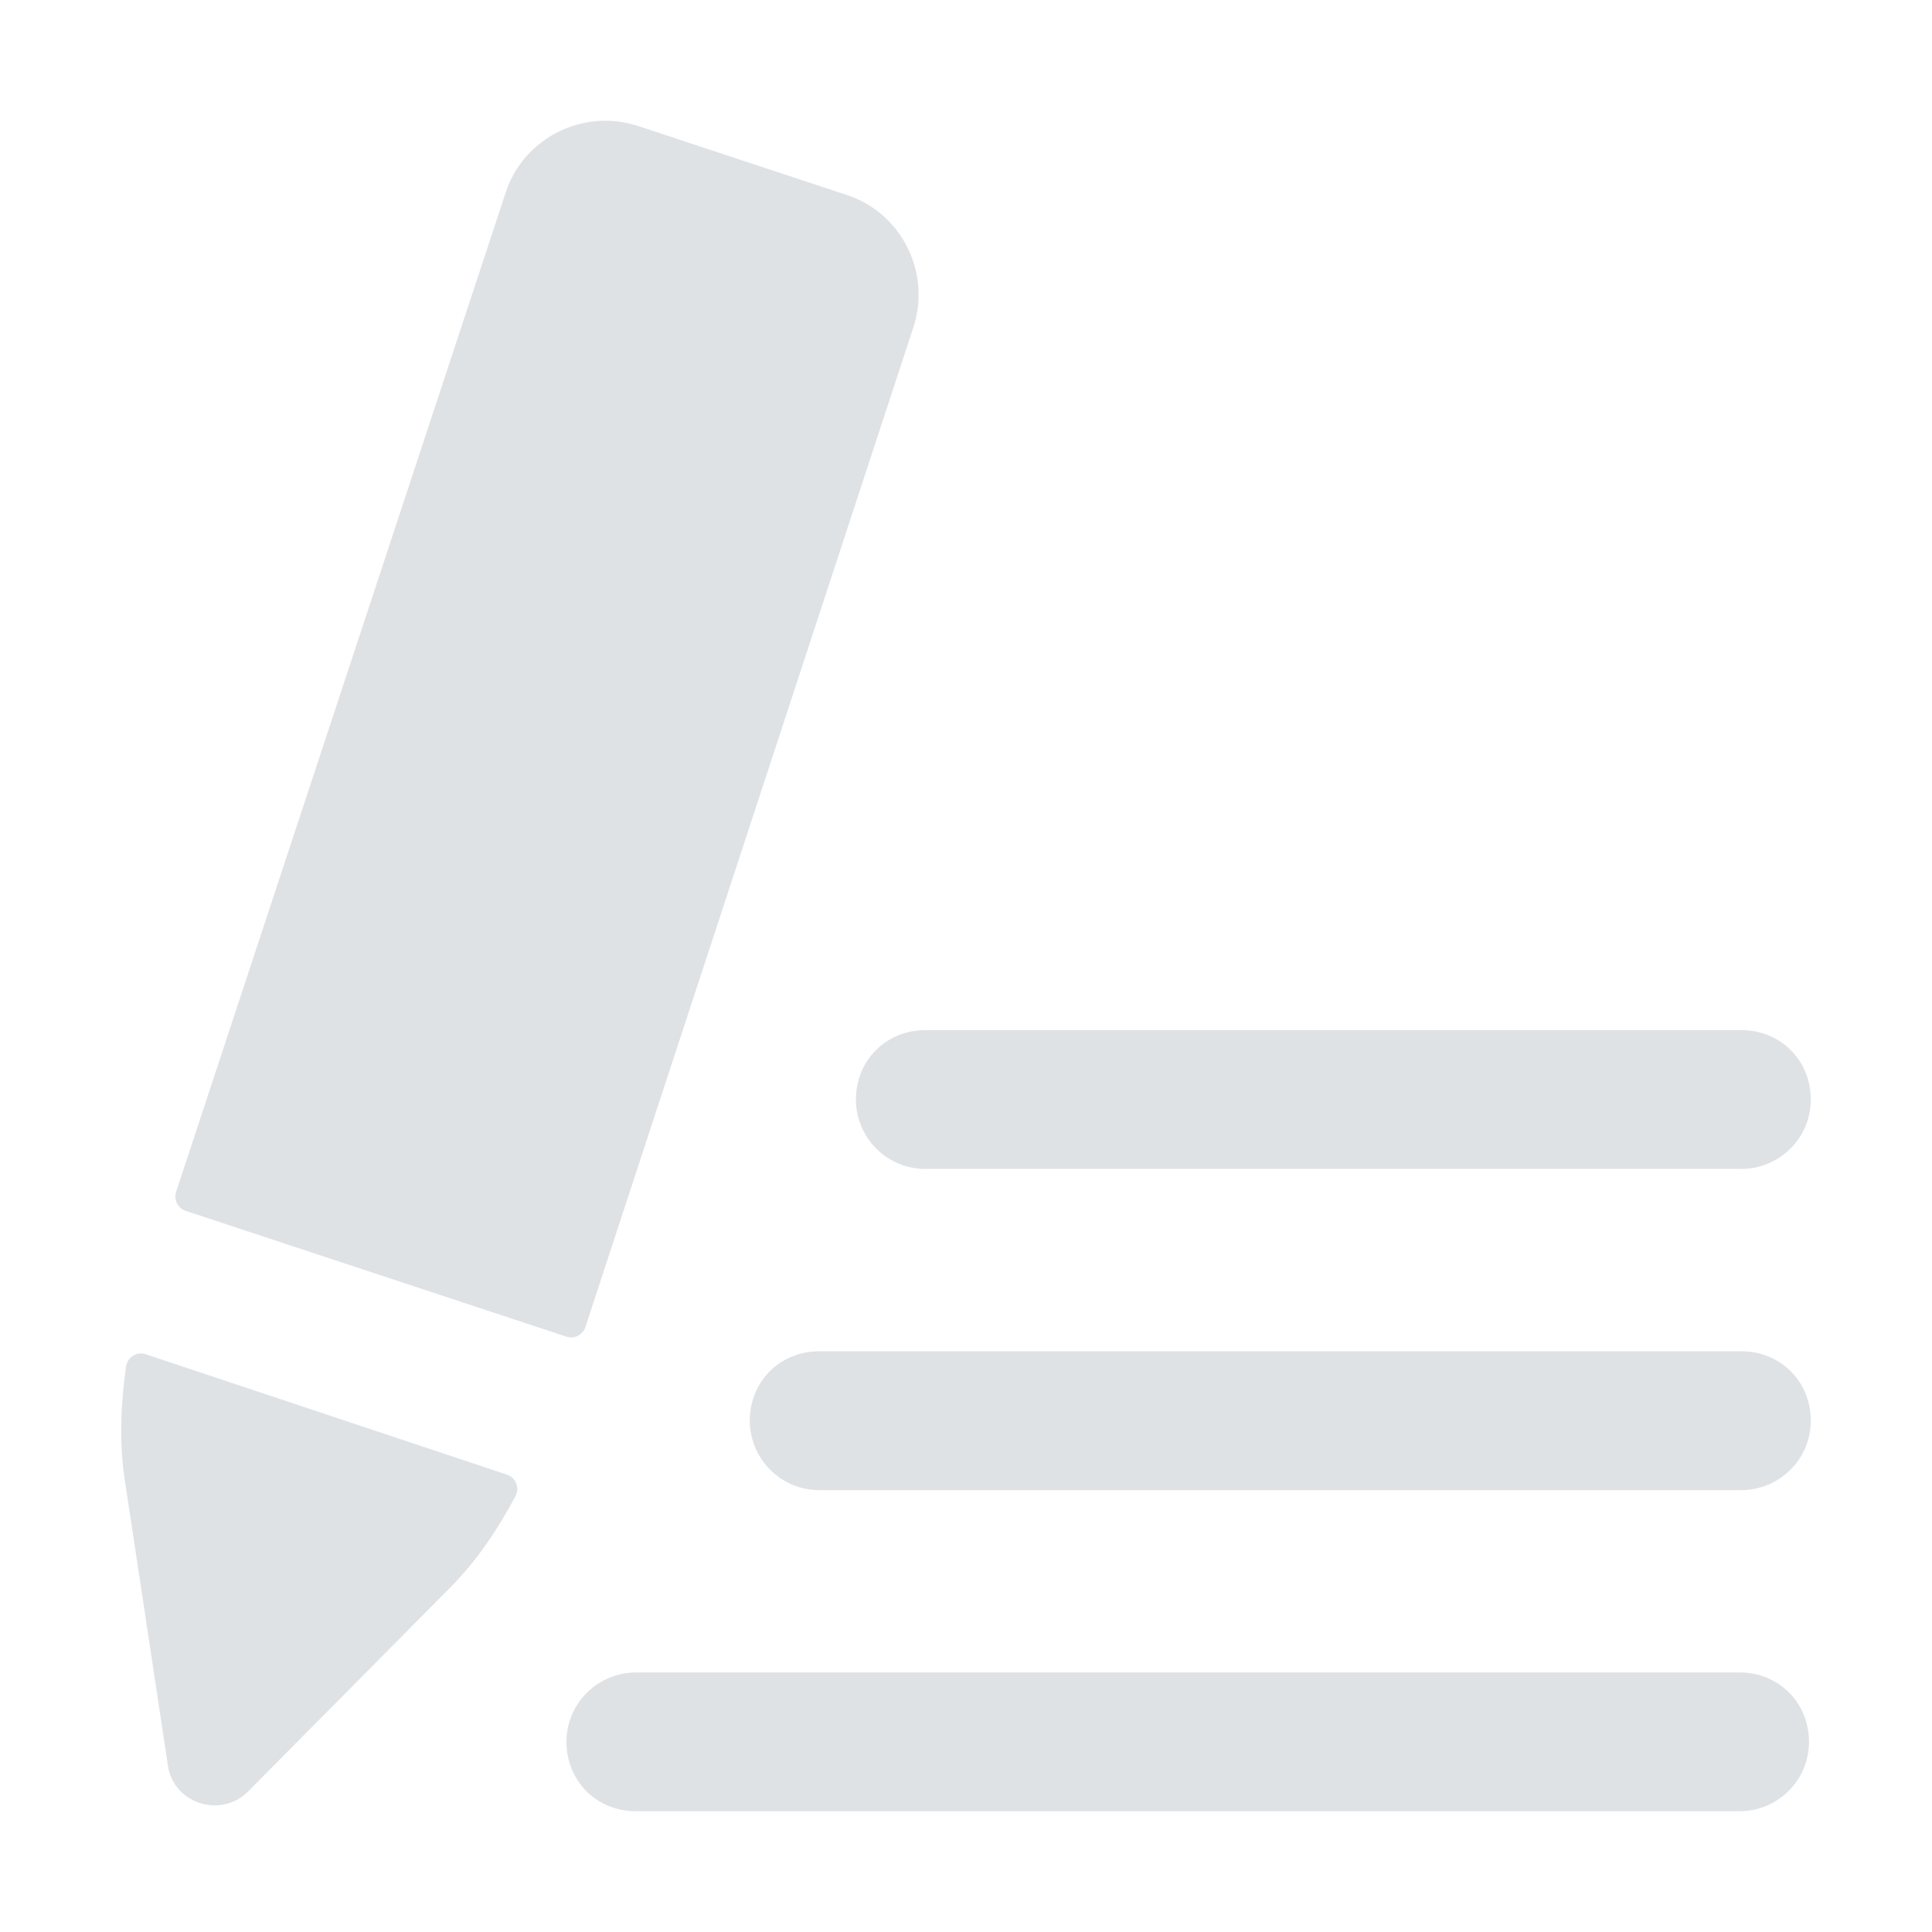 <?xml version="1.0" encoding="UTF-8"?>
<svg id="icon" xmlns="http://www.w3.org/2000/svg" width="128" height="128" viewBox="0 0 128 128">
  <path d="M8.288,98.187l2.83,18.748c.354,2.594,3.538,3.538,5.306,1.768l13.324-13.441c1.831-1.831,3.223-3.925,4.403-6.131.295-.551.031-1.234-.561-1.431l-23.935-7.978c-.599-.2-1.225.2-1.31.825-.345,2.547-.465,5.094-.058,7.641h0Z" style="fill: #dfe2e5;"/>
  <path d="M60.522,21.663c1.179-3.655-.826-7.546-4.362-8.726l-13.913-4.599c-3.655-1.179-7.546.826-8.726,4.362L11.667,78.961c-.173.524.112,1.09.636,1.263l25.219,8.333c.525.174,1.091-.112,1.264-.638L60.522,21.663Z" style="fill: #dfe2e5;"/>
  <path d="M115.253,110.803H42.128c-2.477,0-4.599,2.004-4.599,4.599s2.004,4.599,4.599,4.599h73.125c2.477,0,4.599-2.004,4.599-4.599,0-2.594-2.004-4.599-4.598-4.599h0Z" style="fill: #dfe2e5;"/>
  <path d="M49.674,94.124c0,2.477,2.004,4.599,4.599,4.599h61.098c2.477,0,4.599-2.004,4.599-4.599s-2.004-4.599-4.599-4.599h-61.098c-2.594,0-4.599,2.005-4.599,4.599h0Z" style="fill: #dfe2e5;"/>
  <path d="M56.706,72.847c0,2.477,2.004,4.599,4.599,4.599h54.067c2.477,0,4.599-2.004,4.599-4.599s-2.004-4.599-4.599-4.599h-54.067c-2.594,0-4.599,2.005-4.599,4.599h0Z" style="fill: #dfe2e5;"/>
</svg>